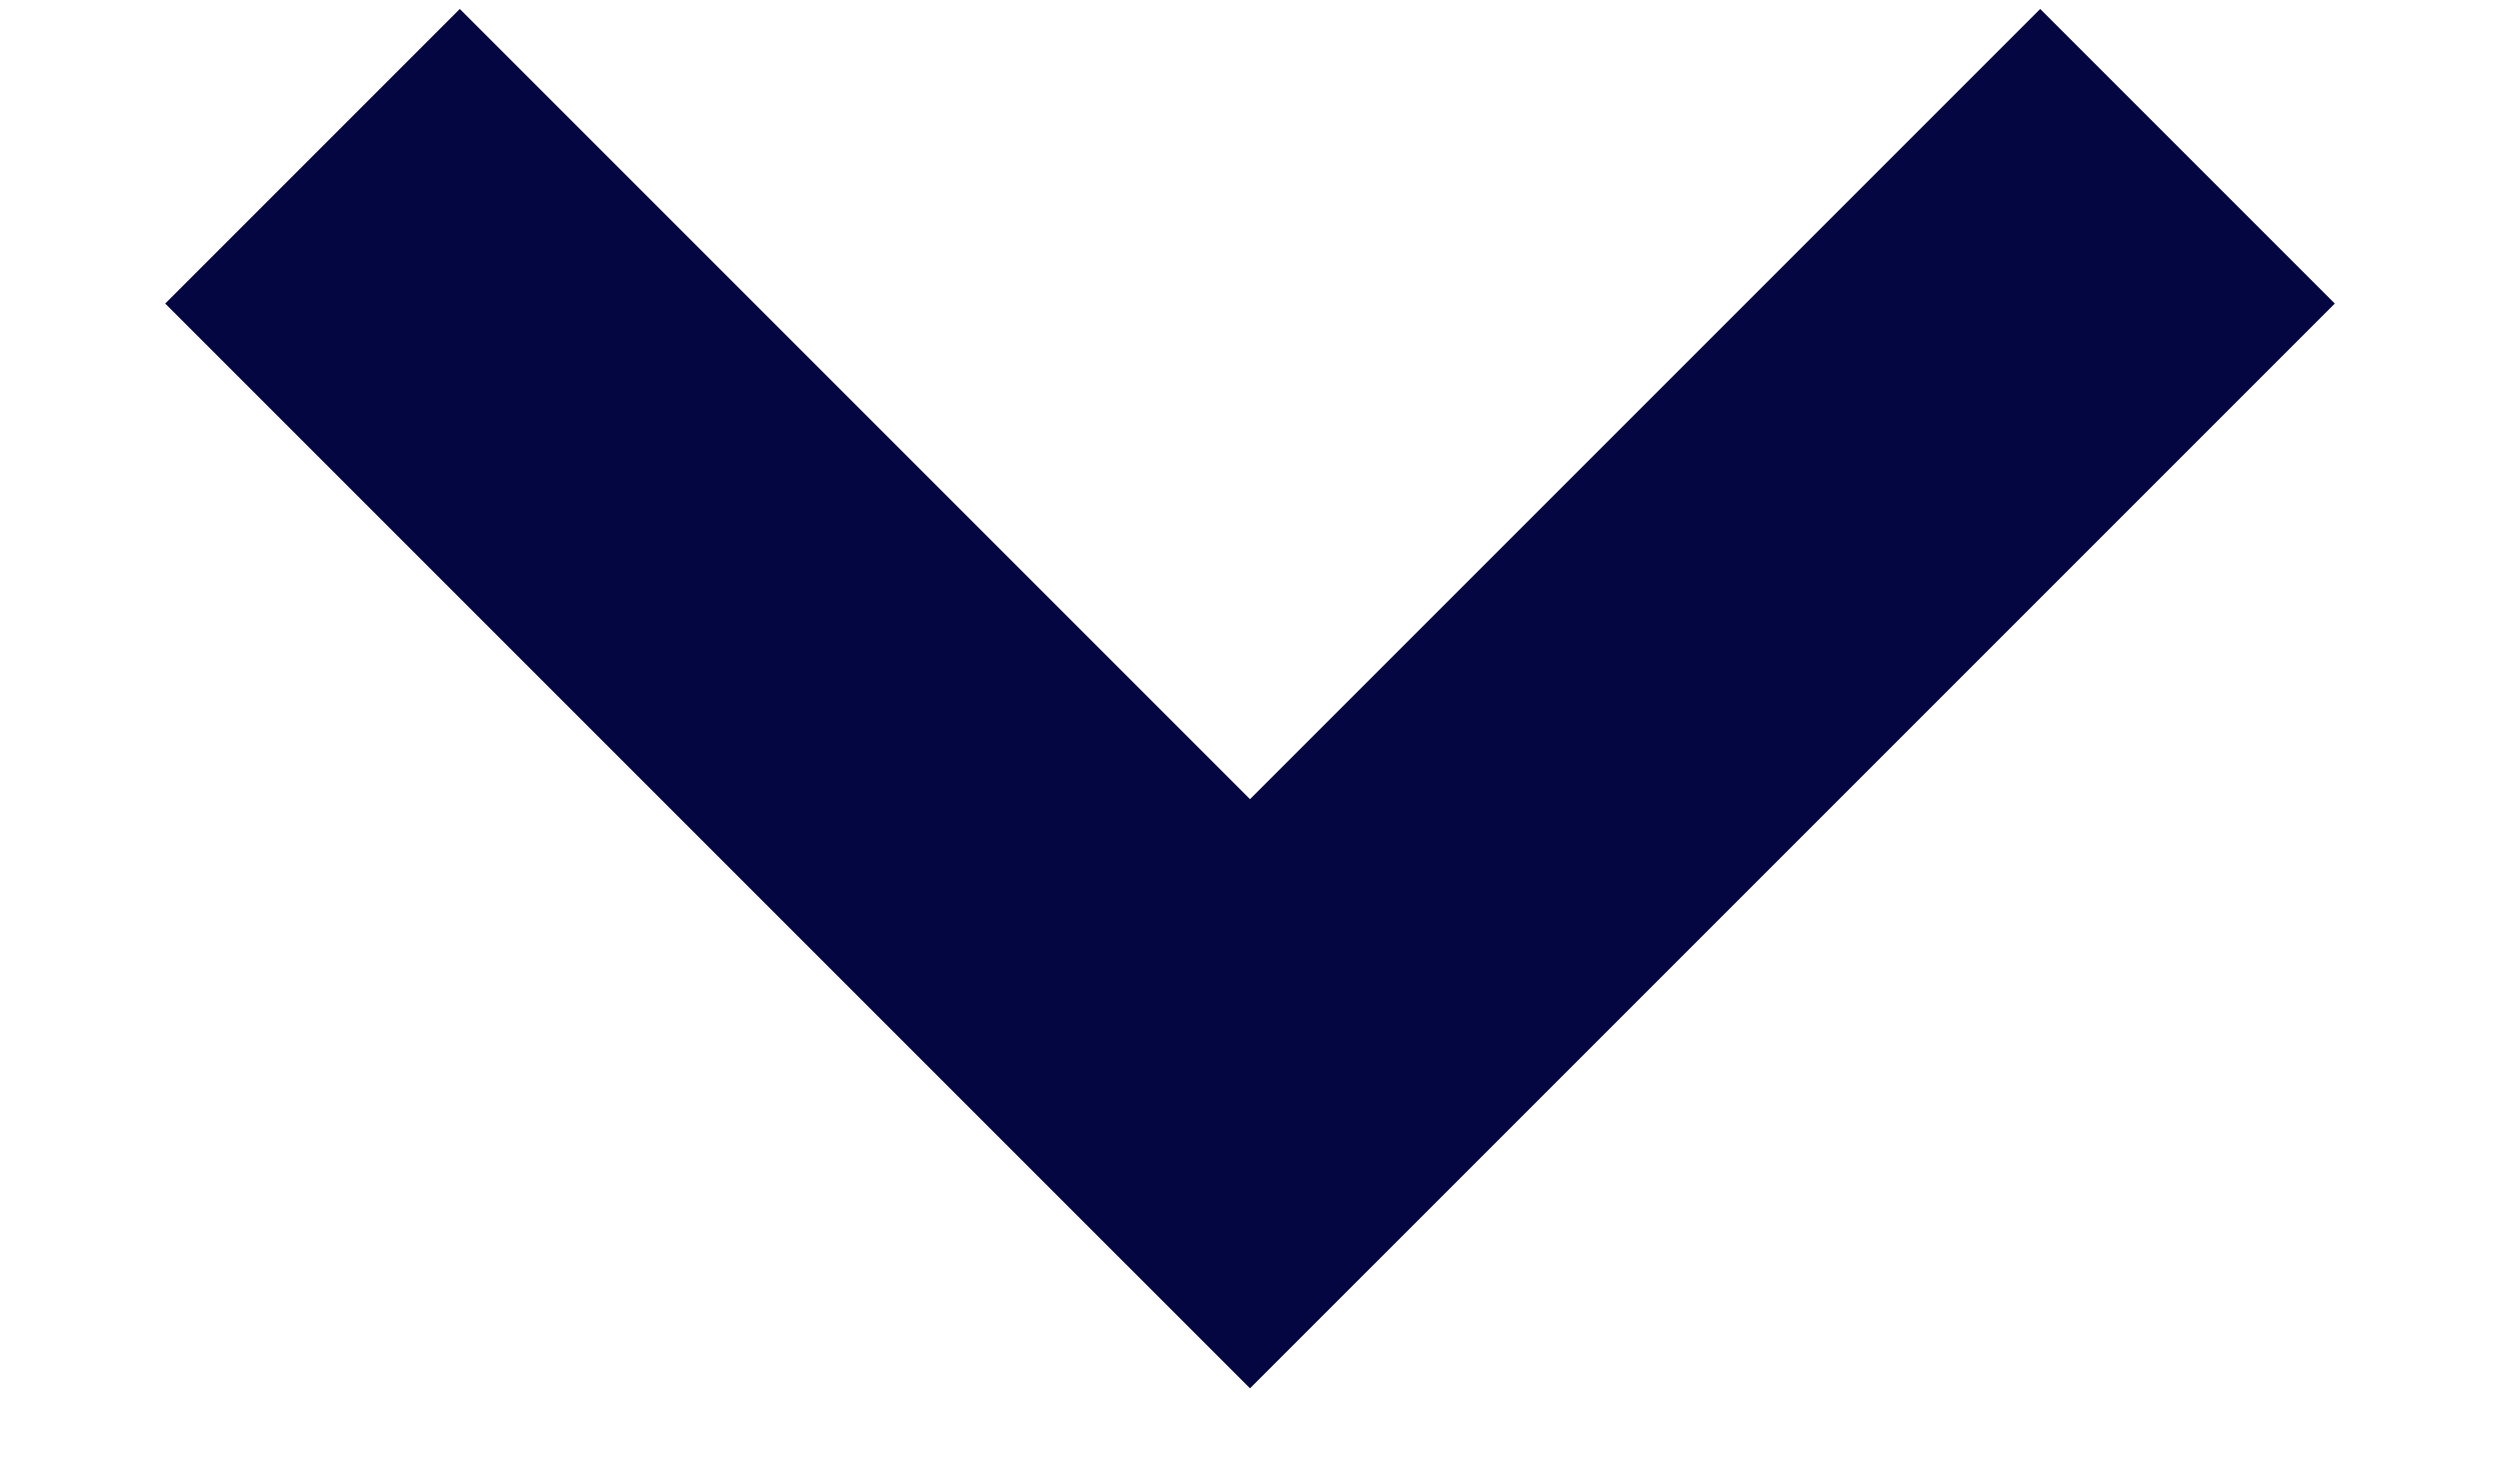 <svg width="12" height="7" viewBox="0 0 12 7" fill="none" xmlns="http://www.w3.org/2000/svg">
<path d="M6 5.25L6.707 5.957L6 6.664L5.293 5.957L6 5.25ZM11.207 1.457L6.707 5.957L5.293 4.543L9.793 0.043L11.207 1.457ZM5.293 5.957L0.793 1.457L2.207 0.043L6.707 4.543L5.293 5.957Z" fill="#030640"/>
</svg>
